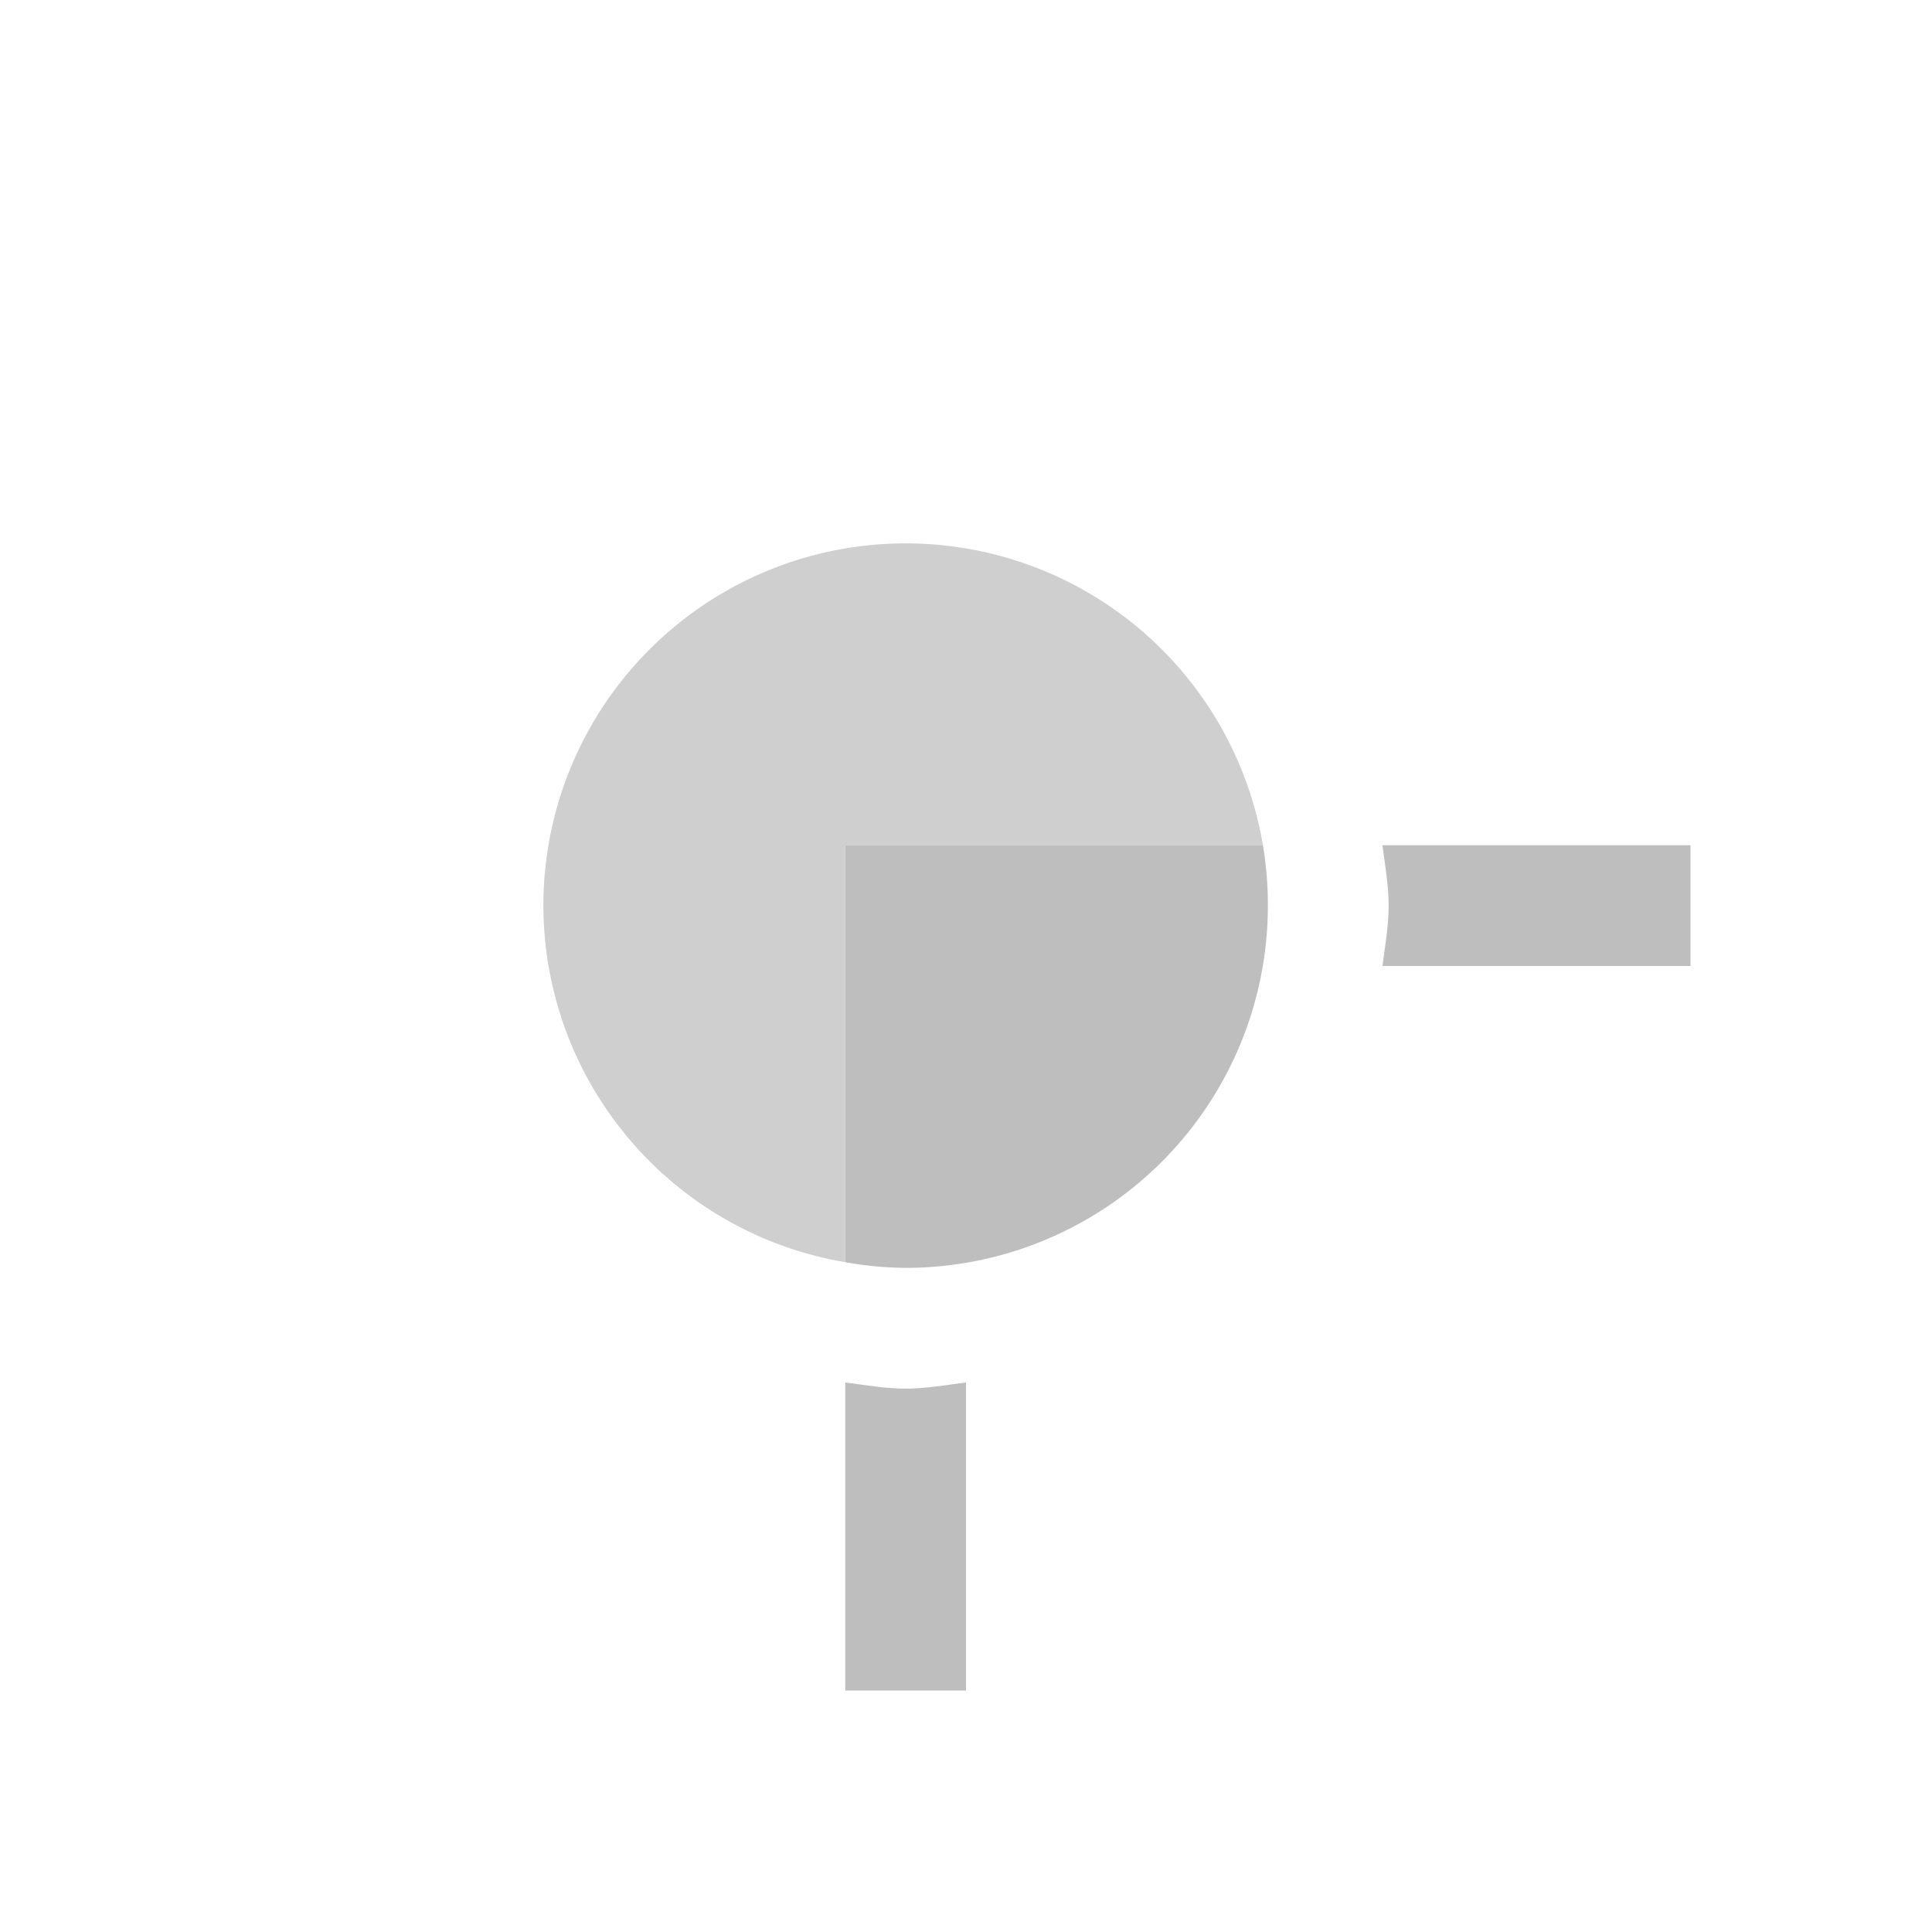 <svg height="16" width="16" xmlns="http://www.w3.org/2000/svg"><g fill="#bebebe"><path d="m11.449 7c.021.166.051.329.051.5s-.03.334-.051.5h2.551v-1z" fill-rule="evenodd"/><path d="m7 11.449v2.551h1v-2.551c-.166.021-.329.051-.5.051s-.334-.03-.5-.051z" fill-rule="evenodd"/><path d="m7 10.453a3 3 0 0 0 .5.047 3 3 0 0 0 3-3 3 3 0 0 0 -.041-.5h-3.459z"/><path d="m7 10.453v-3.453h3.459a3 3 0 0 0 -2.959-2.5 3 3 0 0 0 -3 3 3 3 0 0 0 2.5 2.953z" opacity=".75"/></g></svg>